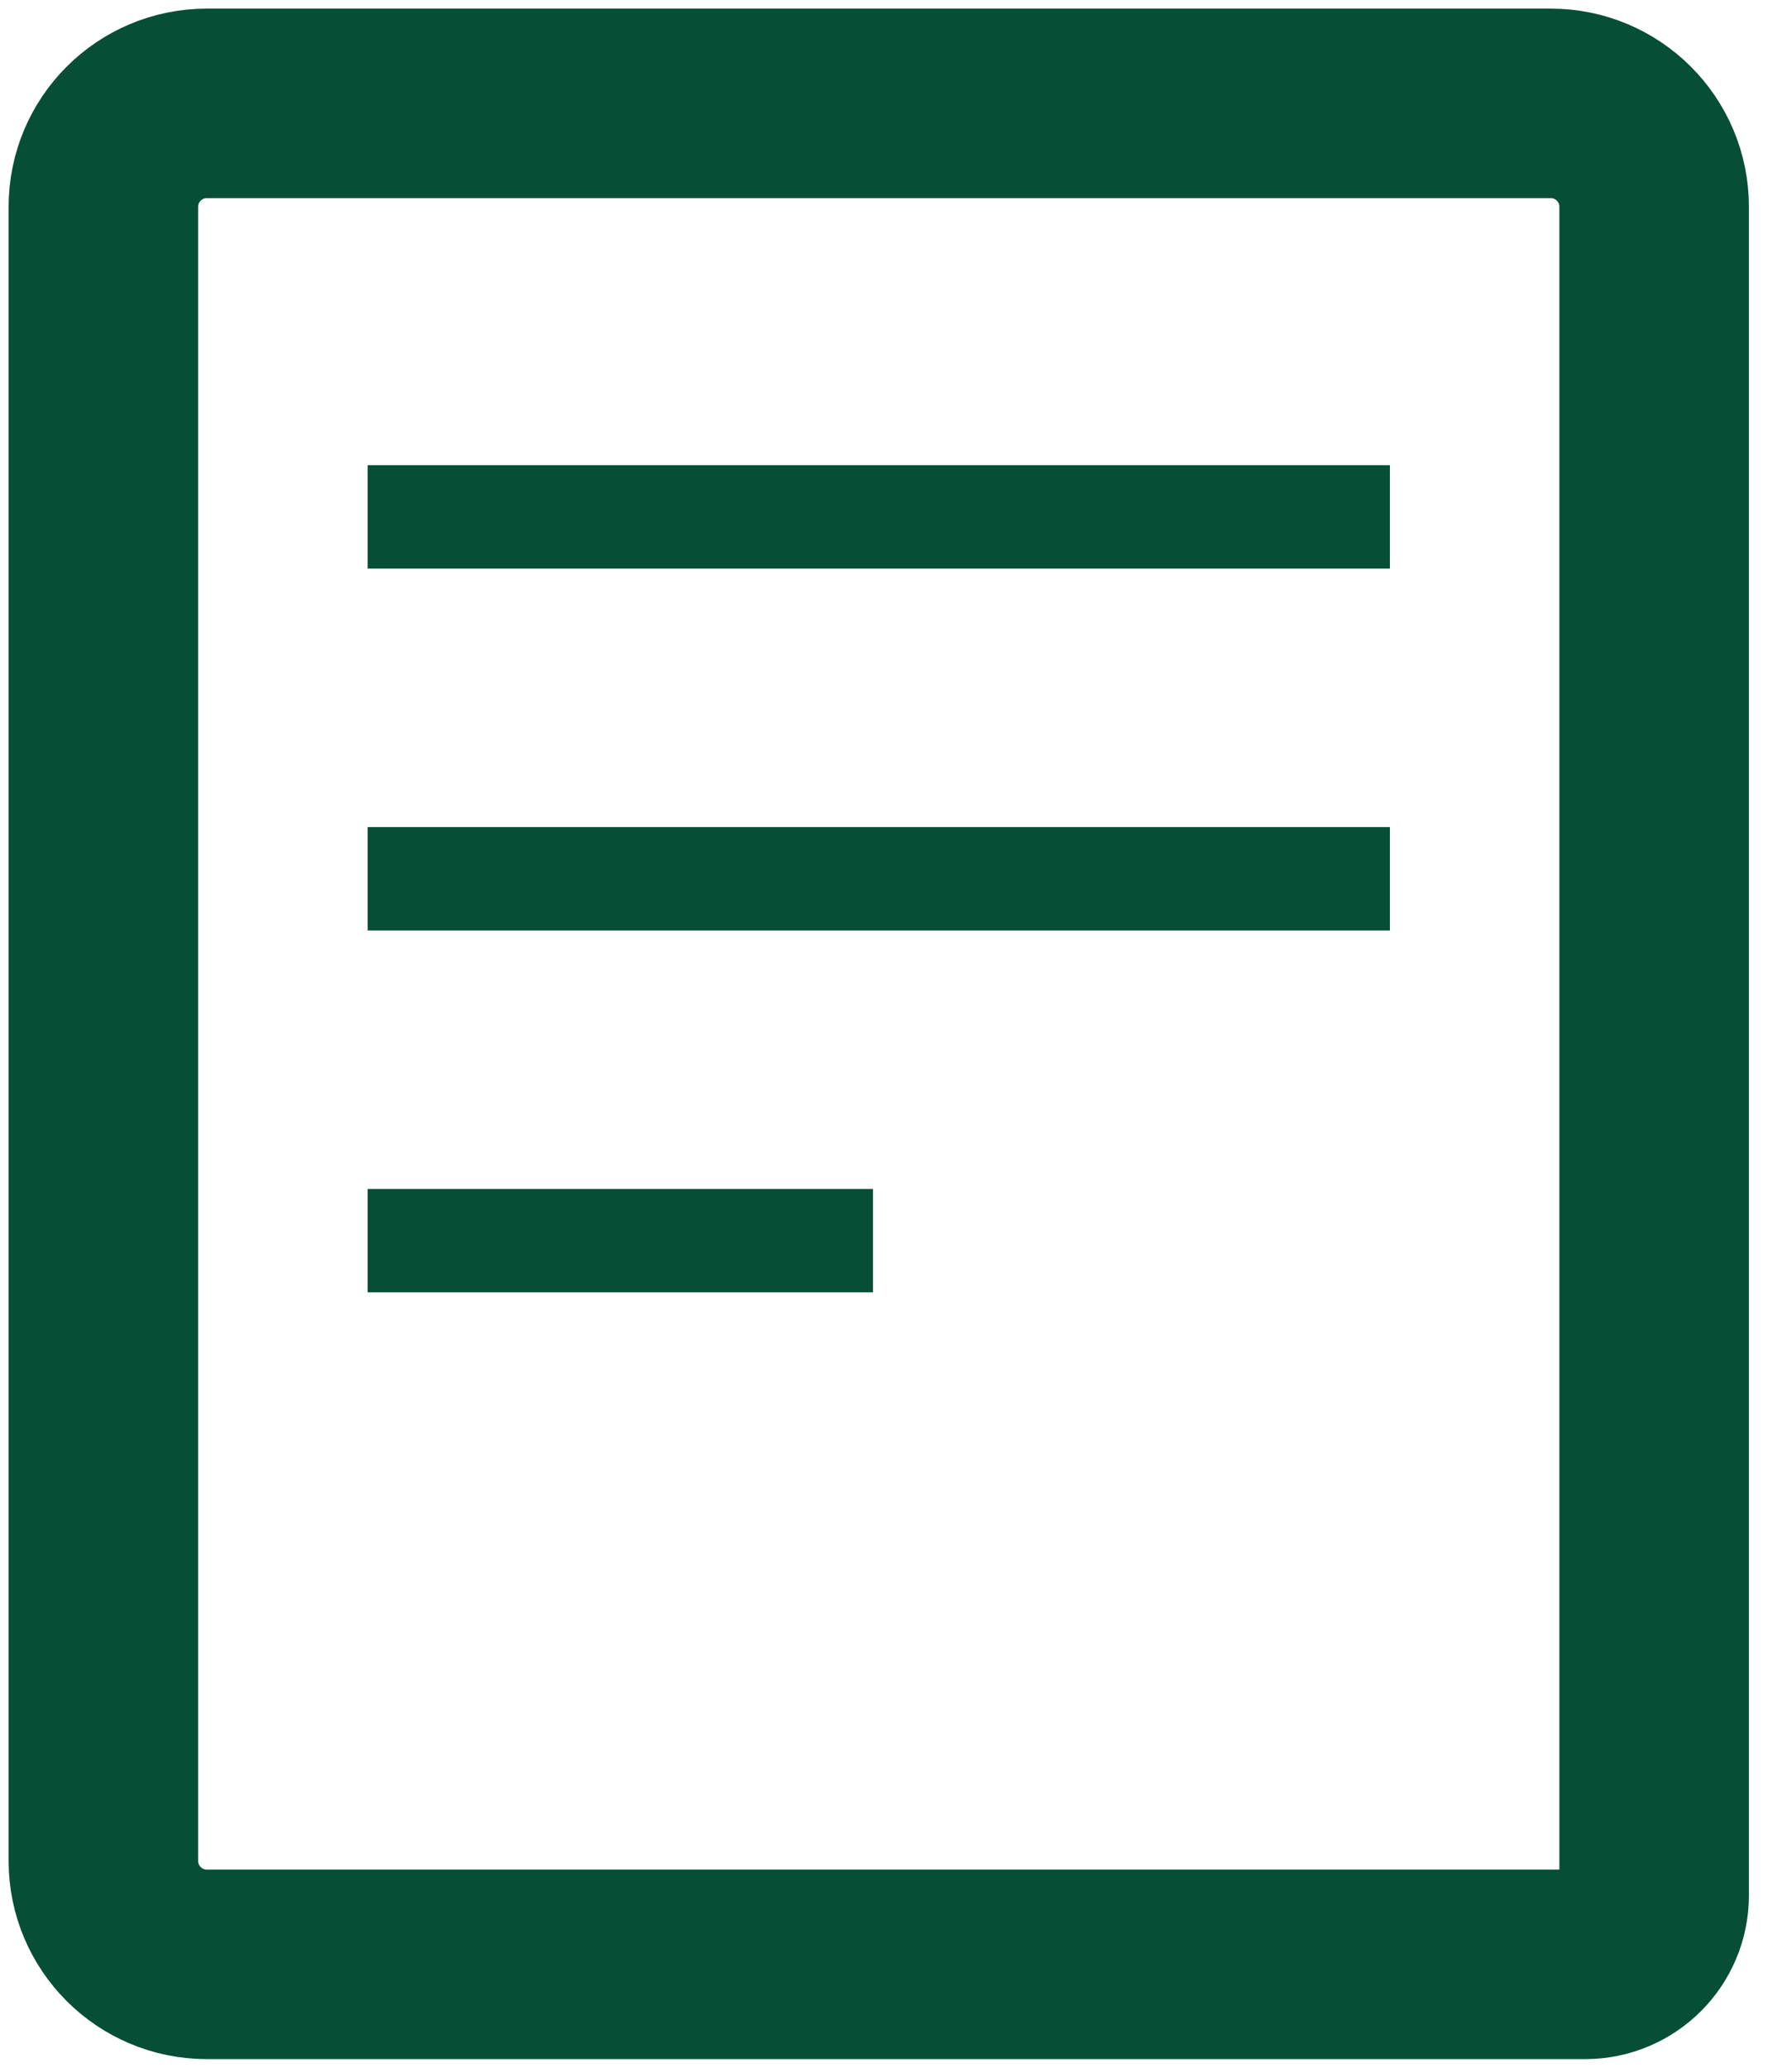 <svg xmlns="http://www.w3.org/2000/svg" width="26" height="30" viewBox="0 0 26 30">
    <defs>
        <filter id="vhdyt2awta">
            <feColorMatrix in="SourceGraphic" values="0 0 0 0 1 0 0 0 0 1 0 0 0 0 1 0 0 0 1 0"/>
        </filter>
    </defs>
    <g fill="none" fill-rule="evenodd">
        <g>
            <g>
                <g filter="url(#vhdyt2awta)" transform="translate(-1316, -24) translate(1317, 13) translate(0, 12)">
                    <g stroke="#074E36">
                        <path stroke-width="2.75" d="M22.5 18V1.5C22.5.672 21.828 0 21 0H1.5C.672 0 0 .672 0 1.5v24c0 .828.672 1.5 1.5 1.5h20c.552 0 1-.448 1-1v-8h0z" transform="translate(0.5, 0.5)"/>
                        <path stroke-width="1.5" d="M3.834 6L18.666 6M3.834 11.25L18.666 11.25M3.834 16.5L11.166 16.5" transform="translate(0.5, 0.5)"/>
                    </g>
                </g>
            </g>
        </g>
    </g>
</svg>
